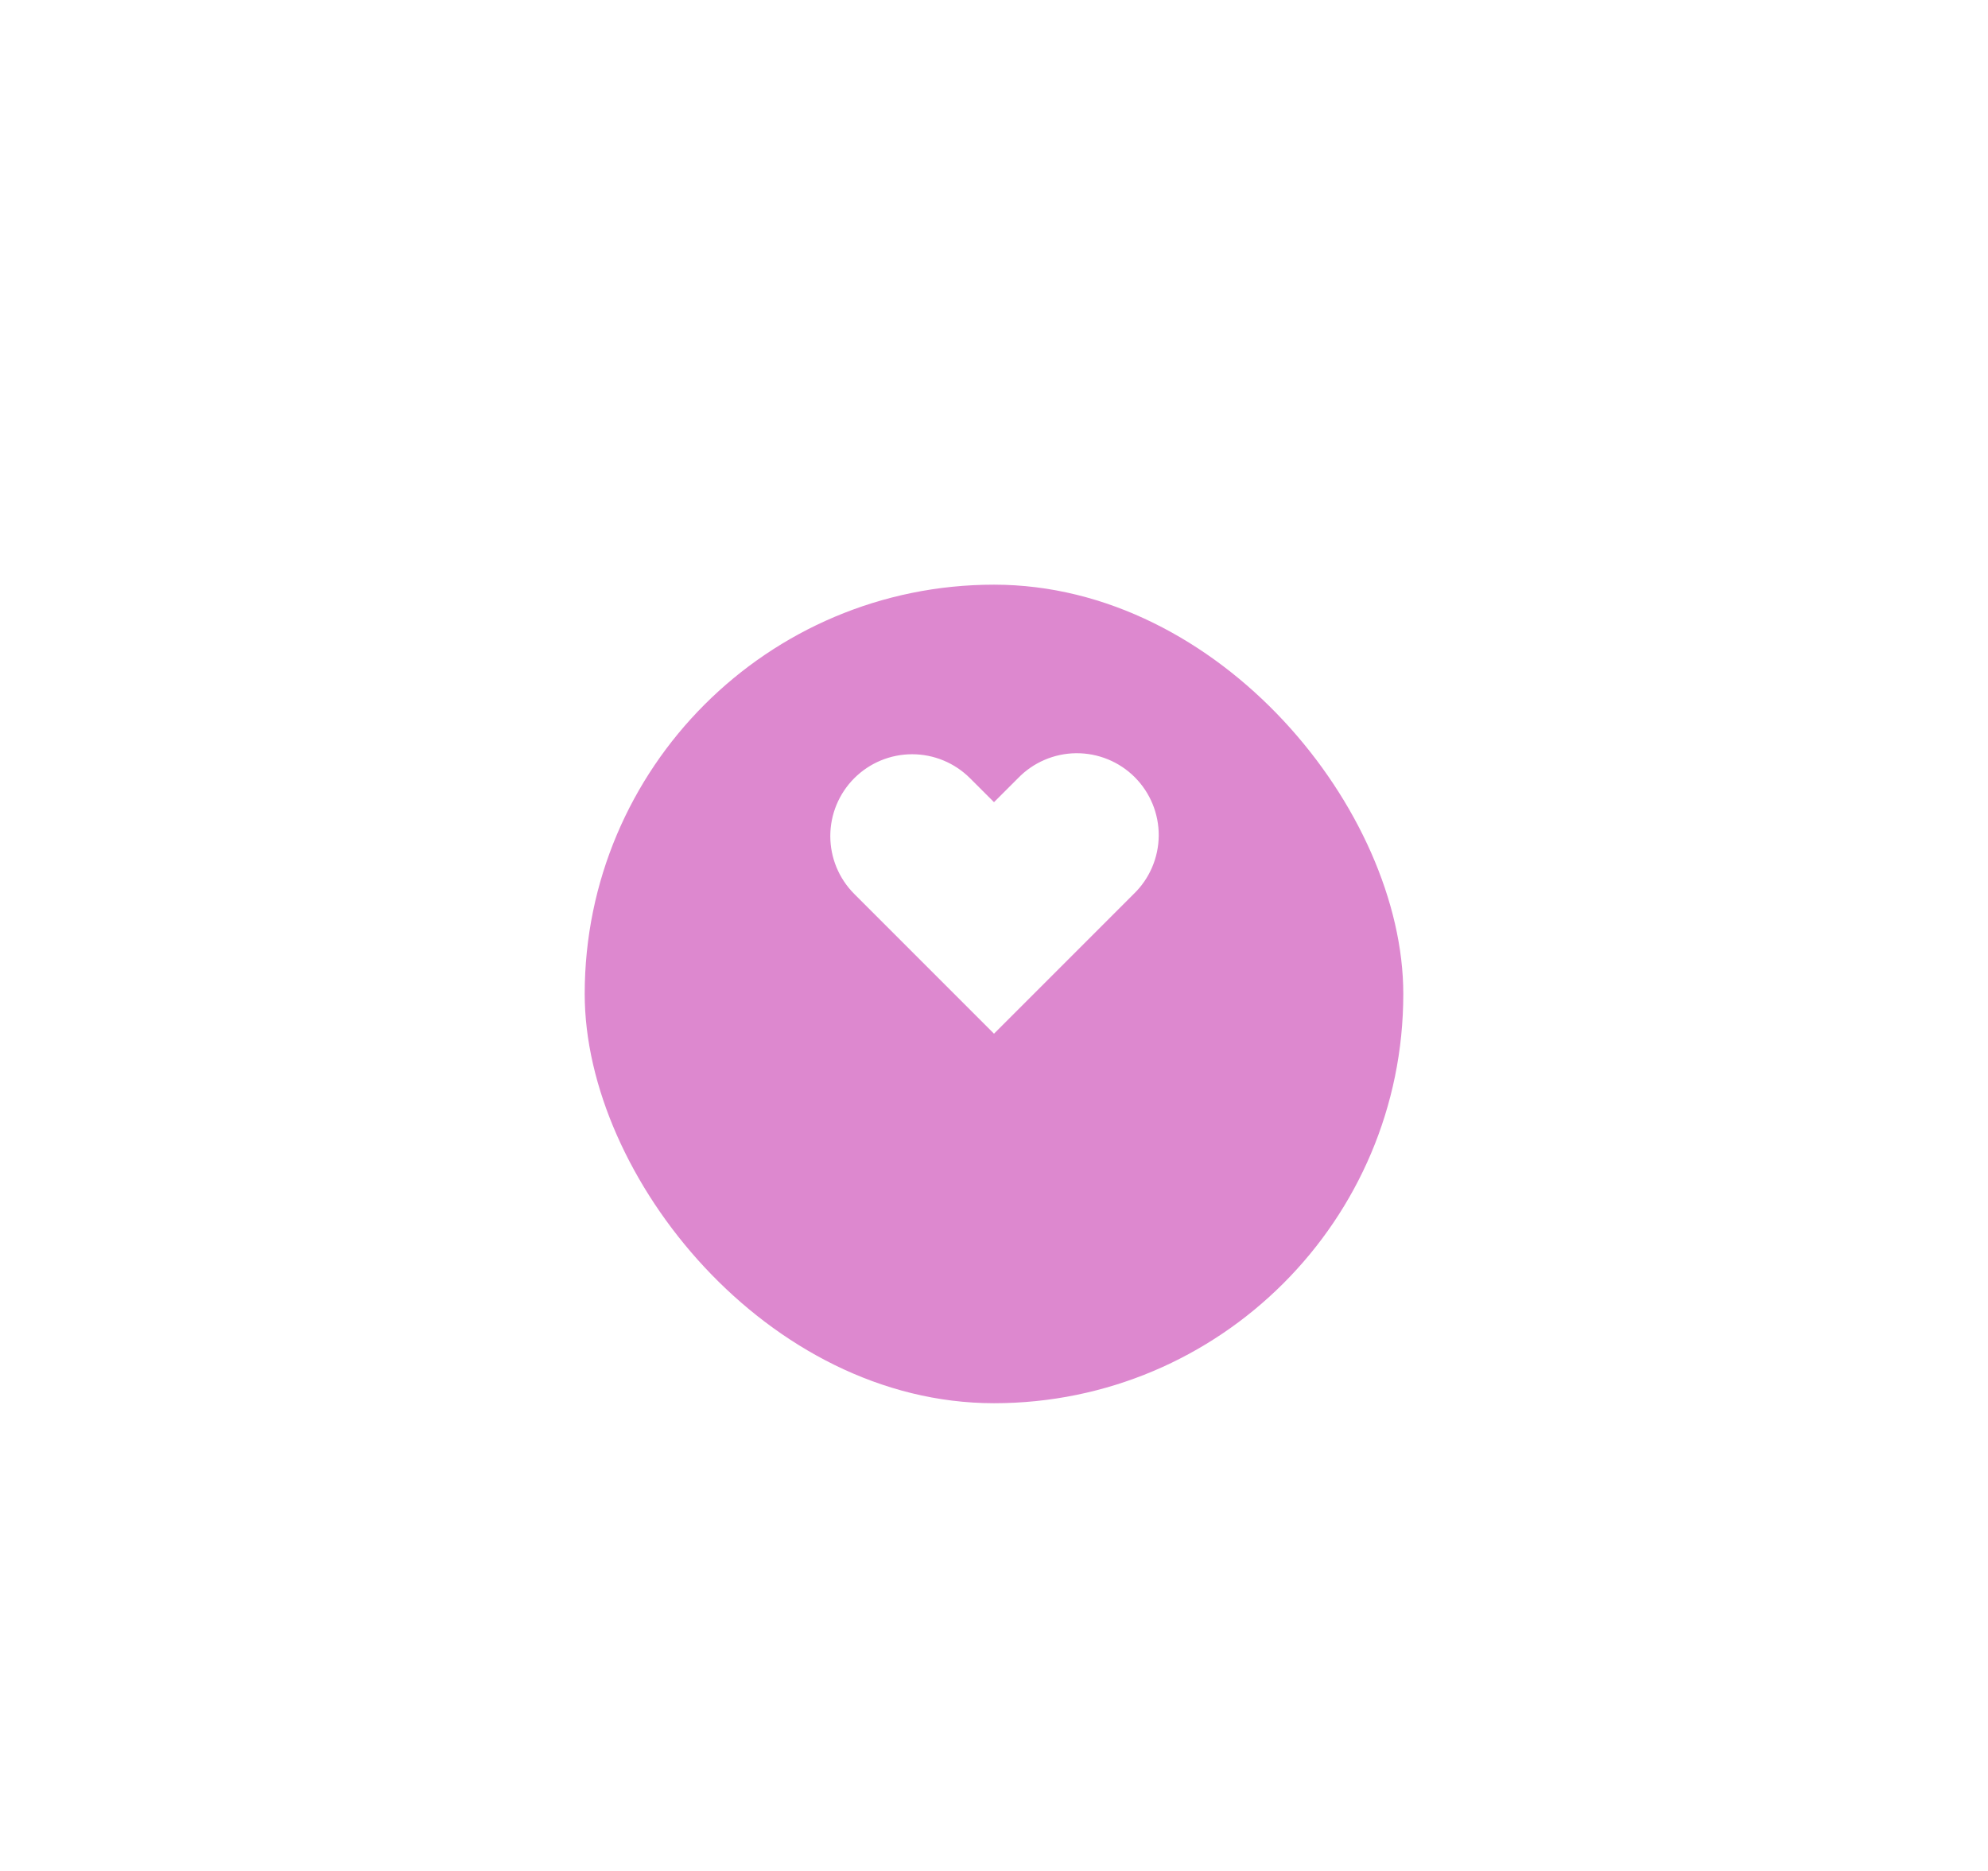 <svg width="136" height="128" viewBox="0 0 136 128" fill="none" xmlns="http://www.w3.org/2000/svg">
<g filter="url(#filter0_d_71_9511)">
<rect x="40" y="32" width="56" height="56" rx="28" fill="#DD88CF"/>
</g>
<path fill-rule="evenodd" clip-rule="evenodd" d="M58.441 53.241C59.491 52.191 60.915 51.601 62.4 51.601C63.885 51.601 65.309 52.191 66.359 53.241L68 54.88L69.641 53.241C70.157 52.706 70.775 52.279 71.459 51.986C72.142 51.692 72.877 51.538 73.62 51.531C74.364 51.525 75.101 51.667 75.789 51.948C76.478 52.23 77.103 52.645 77.629 53.171C78.154 53.697 78.57 54.322 78.852 55.011C79.133 55.699 79.275 56.436 79.269 57.18C79.262 57.923 79.108 58.658 78.814 59.341C78.521 60.025 78.094 60.643 77.559 61.159L68 70.72L58.441 61.159C57.391 60.109 56.801 58.685 56.801 57.2C56.801 55.715 57.391 54.291 58.441 53.241Z" fill="white"/>
<defs>
<filter id="filter0_d_71_9511" x="0" y="0" width="136" height="136" filterUnits="userSpaceOnUse" color-interpolation-filters="sRGB">
<feFlood flood-opacity="0" result="BackgroundImageFix"/>
<feColorMatrix in="SourceAlpha" type="matrix" values="0 0 0 0 0 0 0 0 0 0 0 0 0 0 0 0 0 0 127 0" result="hardAlpha"/>
<feOffset dy="8"/>
<feGaussianBlur stdDeviation="20"/>
<feComposite in2="hardAlpha" operator="out"/>
<feColorMatrix type="matrix" values="0 0 0 0 0.294 0 0 0 0 0.086 0 0 0 0 0.298 0 0 0 0.2 0"/>
<feBlend mode="normal" in2="BackgroundImageFix" result="effect1_dropShadow_71_9511"/>
<feBlend mode="normal" in="SourceGraphic" in2="effect1_dropShadow_71_9511" result="shape"/>
</filter>
</defs>
</svg>
